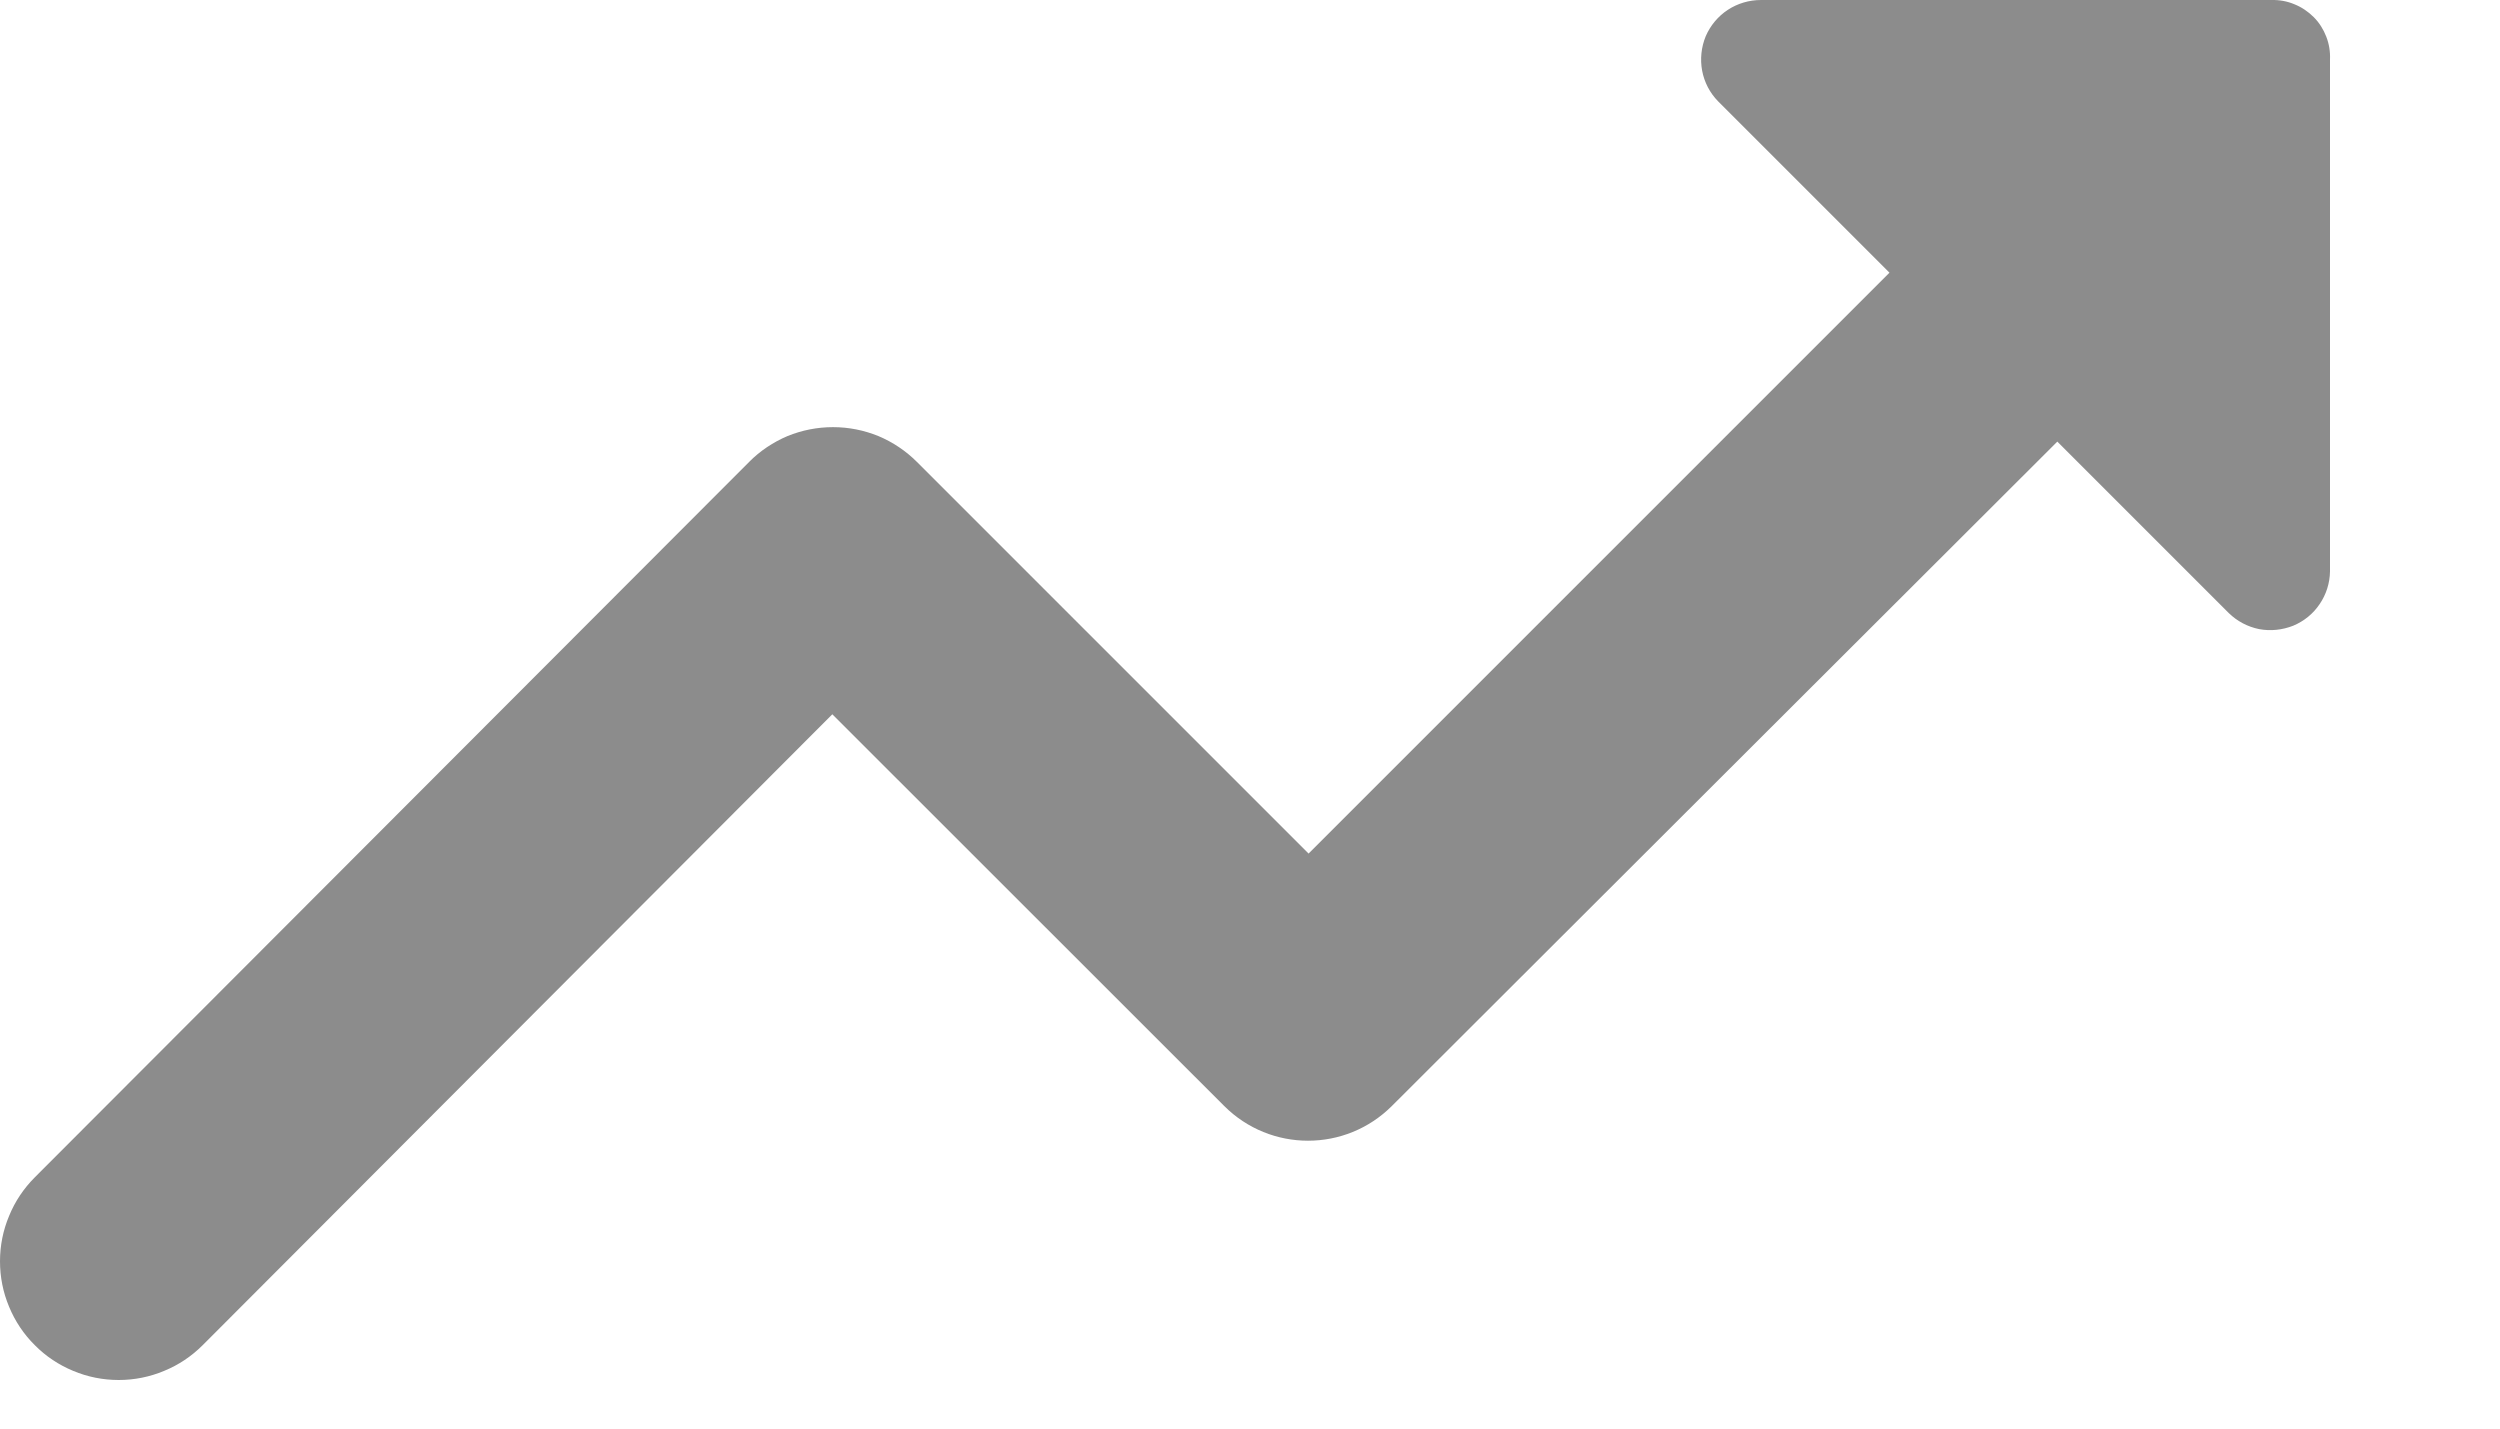 <svg width="14" height="8" viewBox="0 0 14 8" fill="none" xmlns="http://www.w3.org/2000/svg">
<path d="M9.621 0.567L10.581 1.527L7.328 4.78L5.135 2.587C5.073 2.525 5 2.476 4.919 2.442C4.838 2.409 4.752 2.392 4.665 2.392C4.577 2.392 4.491 2.409 4.41 2.442C4.33 2.476 4.256 2.525 4.195 2.587L0.195 6.593C0.133 6.655 0.084 6.728 0.051 6.809C0.017 6.89 1.4542e-09 6.976 0 7.063C-1.4542e-09 7.151 0.017 7.237 0.051 7.318C0.084 7.398 0.133 7.472 0.195 7.533C0.256 7.595 0.33 7.644 0.41 7.677C0.491 7.711 0.577 7.728 0.665 7.728C0.752 7.728 0.838 7.711 0.919 7.677C1 7.644 1.073 7.595 1.135 7.533L4.661 4L6.855 6.193C7.115 6.453 7.535 6.453 7.795 6.193L11.521 2.473L12.481 3.433C12.528 3.479 12.587 3.51 12.651 3.523C12.715 3.535 12.781 3.528 12.842 3.504C12.902 3.479 12.954 3.437 12.99 3.383C13.027 3.329 13.047 3.265 13.048 3.2V0.333C13.05 0.29 13.043 0.246 13.027 0.205C13.011 0.164 12.988 0.127 12.957 0.096C12.926 0.065 12.889 0.04 12.849 0.024C12.809 0.007 12.765 -0.001 12.721 7.5438e-05H9.861C9.796 -0 9.731 0.019 9.676 0.055C9.621 0.091 9.578 0.143 9.552 0.203C9.527 0.264 9.52 0.331 9.532 0.396C9.544 0.46 9.575 0.52 9.621 0.567Z" fill="#8C8C8C"/>
</svg>
